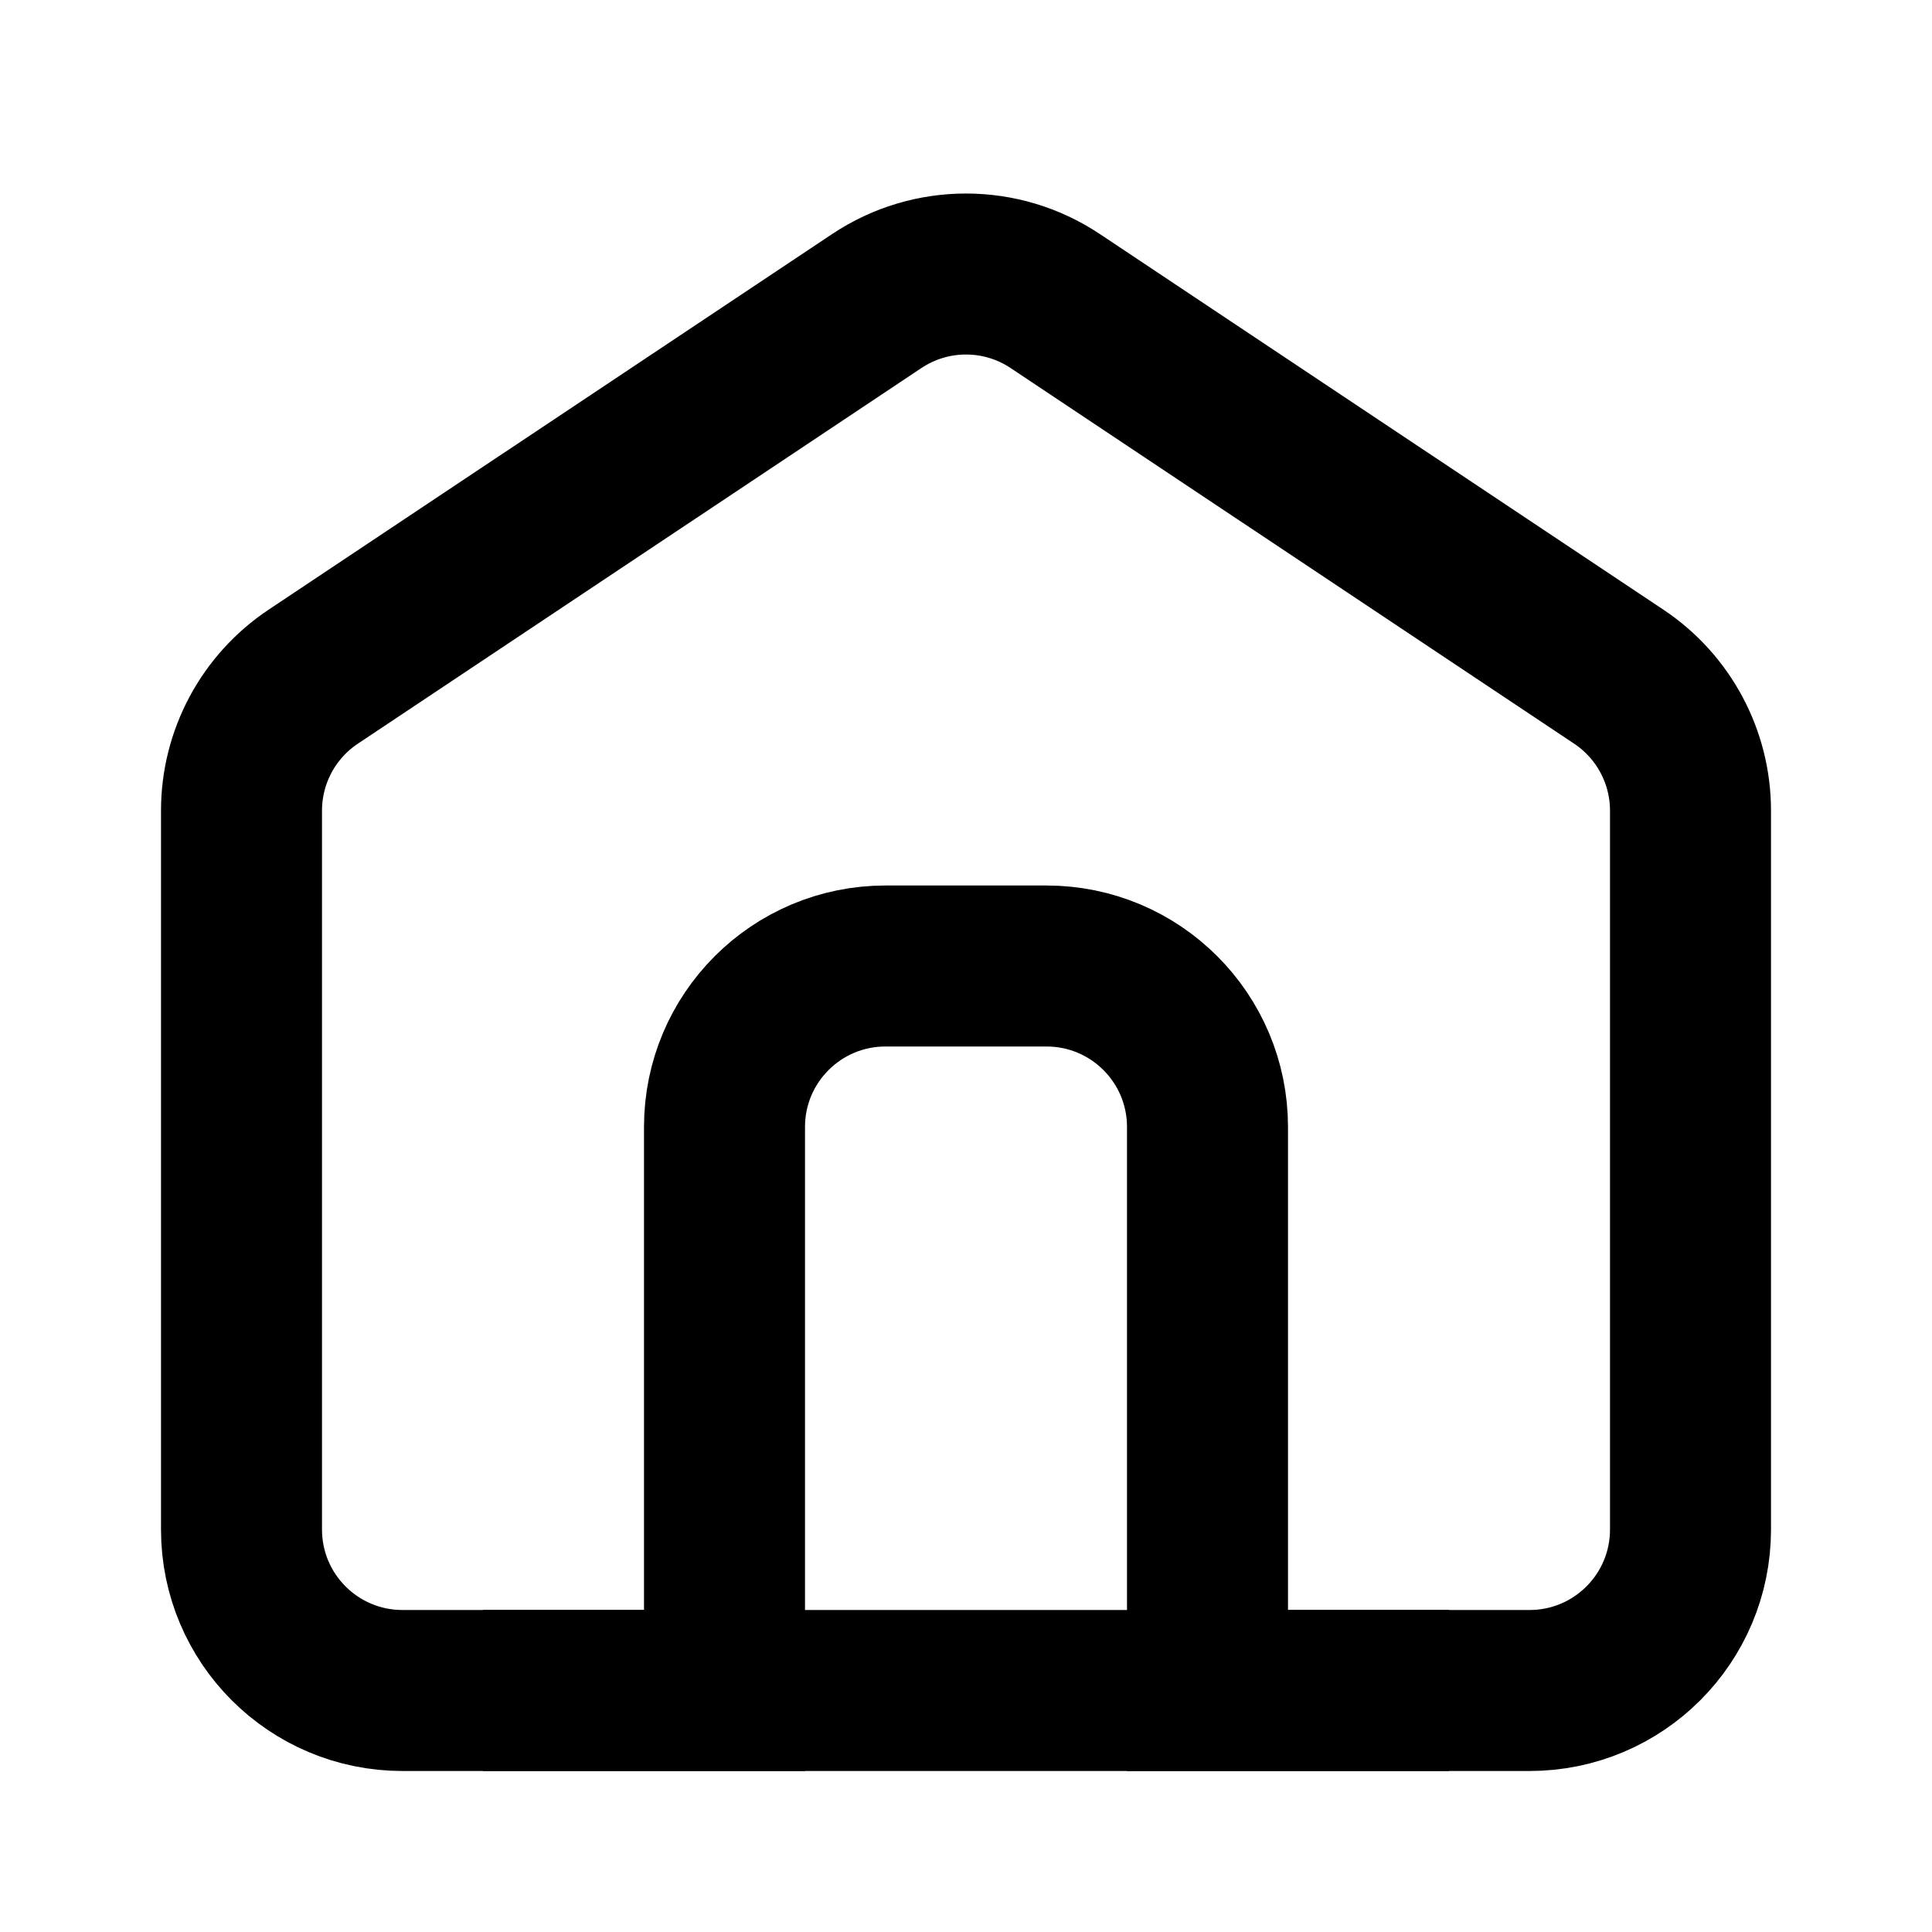 <svg width="24" height="24" viewBox="0 0 24 24" fill="none" stroke-width="2" stroke="currentColor" xmlns="http://www.w3.org/2000/svg" >
<path d="M5 21H9V14C9 12.895 9.895 12 11 12H13C14.105 12 15 12.895 15 14V21H19C20.105 21 21 20.105 21 19V10.07C21 9.402 20.666 8.777 20.109 8.406L13.109 3.74C12.438 3.292 11.562 3.292 10.891 3.74L3.891 8.406C3.334 8.777 3 9.402 3 10.07V19C3 20.105 3.895 21 5 21Z" />
<path d="M6 21L18 21" />
</svg>